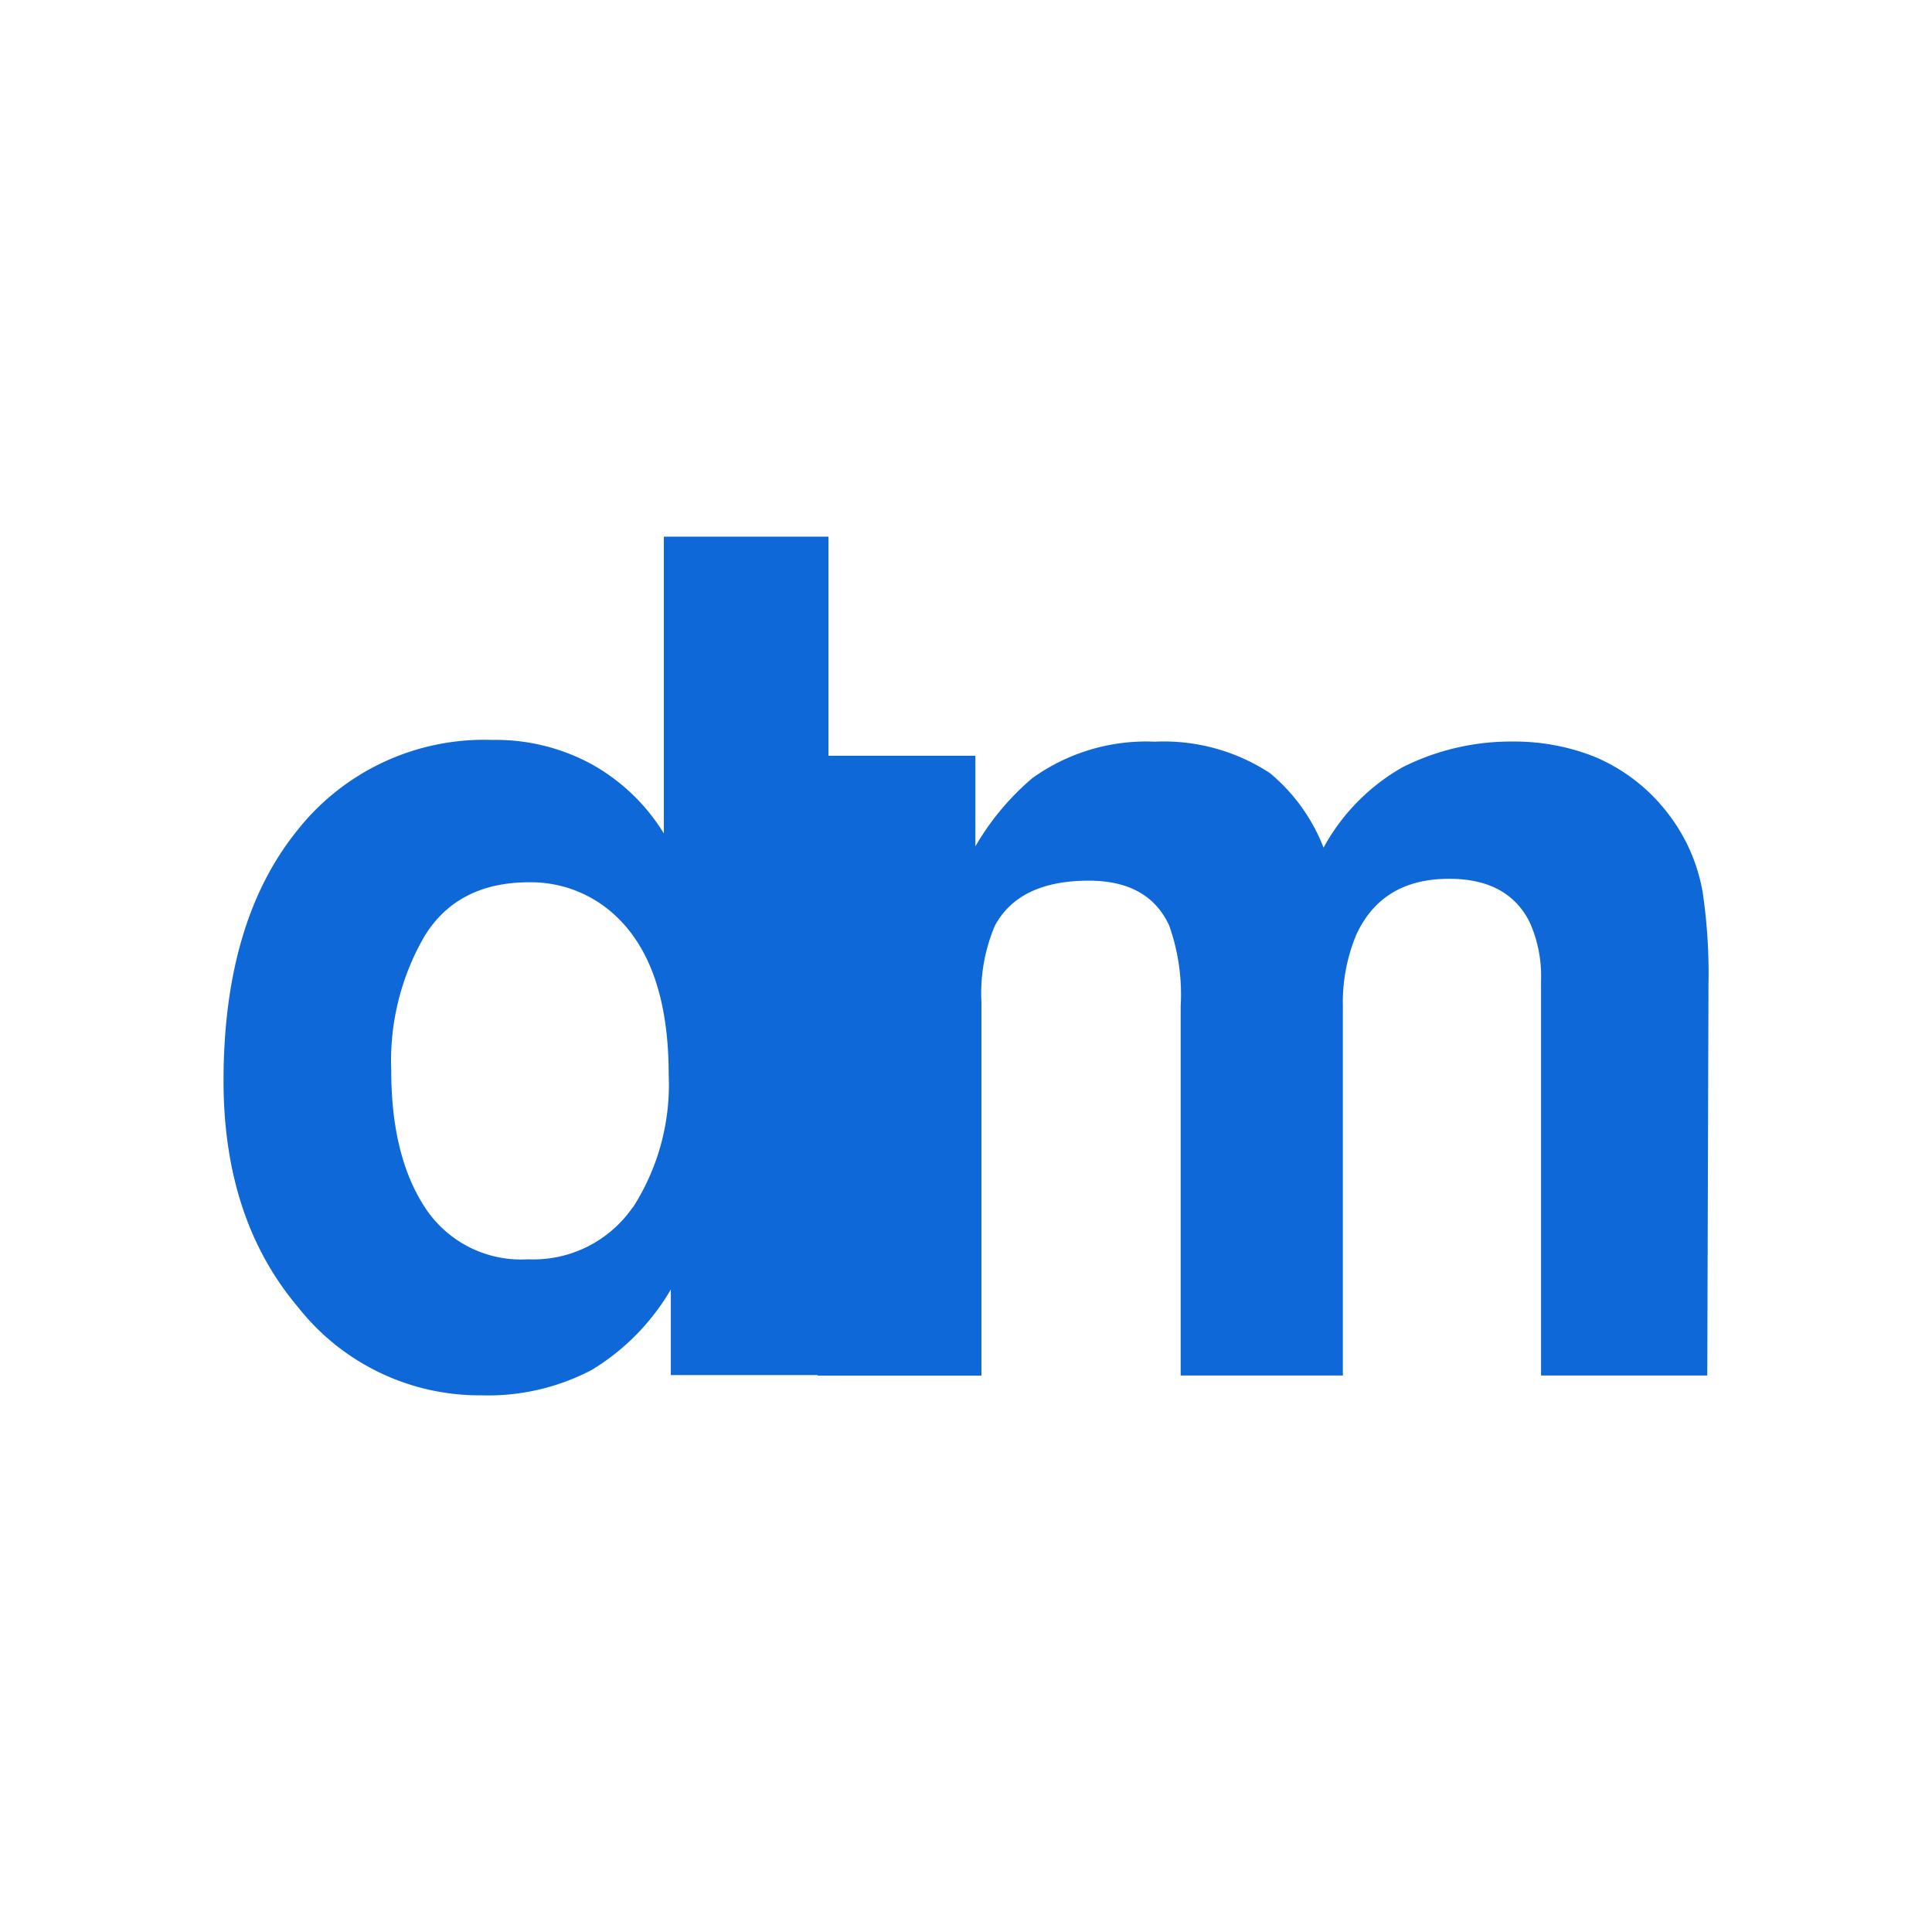 <svg id="Camada_1" data-name="Camada 1" xmlns="http://www.w3.org/2000/svg" viewBox="0 0 144 144"><defs><style>.cls-1{fill:#0e68d8;}</style></defs><path class="cls-1" d="M44.17,57a14.71,14.71,0,0,1,5.31,5.12V40H61.75v62.49H50V96.11a17.09,17.09,0,0,1-5.9,6A16.65,16.65,0,0,1,35.85,104,17.22,17.22,0,0,1,22.2,97.41q-5.53-6.55-5.54-16.83,0-11.85,5.46-18.64A17.75,17.75,0,0,1,36.7,55.15,14.93,14.93,0,0,1,44.17,57Zm3,33a16.92,16.92,0,0,0,2.67-9.89q0-8.49-4.29-12.15a9.21,9.21,0,0,0-6.11-2.2c-3.54,0-6.14,1.33-7.79,4a18.52,18.52,0,0,0-2.49,10q0,6.42,2.53,10.26a8.54,8.54,0,0,0,7.66,3.84A9,9,0,0,0,47.15,90Z"/><path class="cls-1" d="M118.89,56.42a13.42,13.42,0,0,1,5.39,4.16,13.25,13.25,0,0,1,2.63,5.94,41.39,41.39,0,0,1,.43,6.84l-.09,29.16H114.86V73.06a9.76,9.76,0,0,0-.85-4.33q-1.62-3.23-6-3.23c-3.34,0-5.64,1.39-6.92,4.17a13.07,13.07,0,0,0-1,5.3v27.55H88V75a15.36,15.36,0,0,0-.85-6q-1.53-3.36-6-3.36-5.19,0-7,3.36a12.92,12.92,0,0,0-1,5.68v27.85H60.94V56.33H72.7v6.75A19.54,19.54,0,0,1,76.94,58a14.56,14.56,0,0,1,9.13-2.72,14.42,14.42,0,0,1,8.58,2.34,13.6,13.6,0,0,1,4,5.56,15.31,15.31,0,0,1,5.9-6,18,18,0,0,1,8.32-1.91A16.15,16.15,0,0,1,118.89,56.42Z"/></svg>